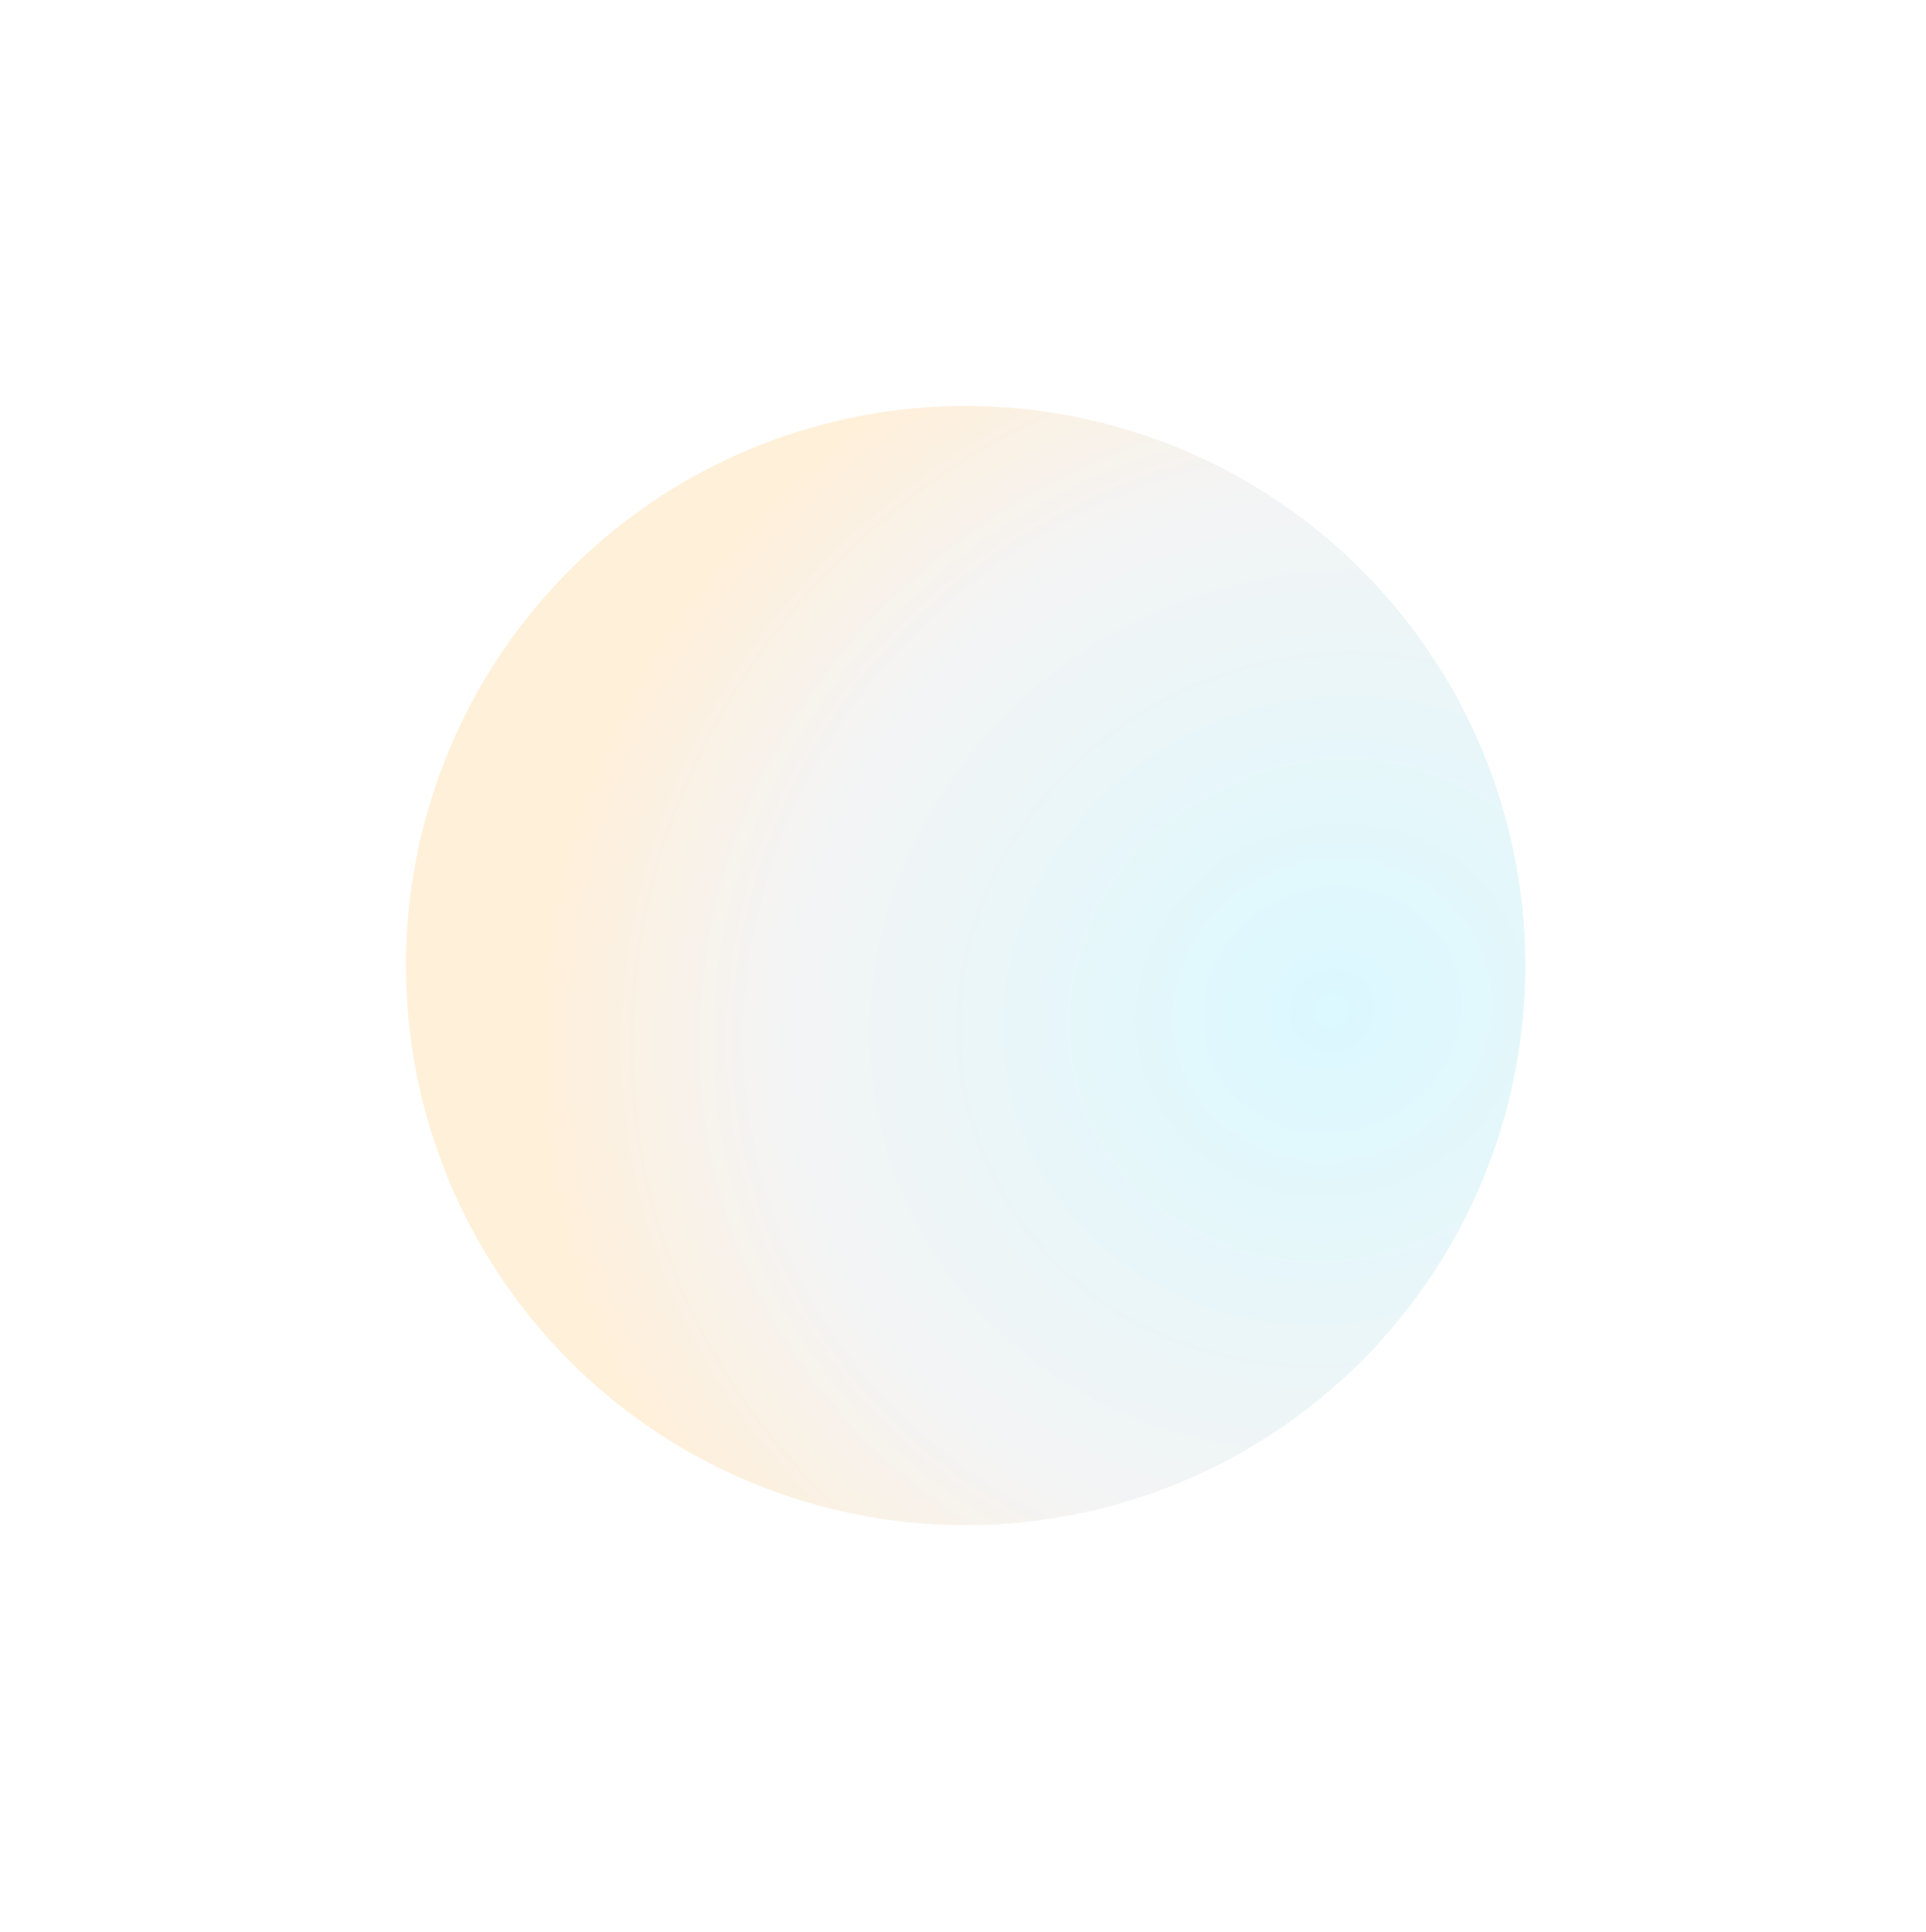<svg width="1633" height="1638" viewBox="0 0 1633 1638" fill="none" xmlns="http://www.w3.org/2000/svg">
<g opacity="0.3" filter="url(#filter0_f_1_111)">
<circle cx="818.735" cy="818.734" r="474.5" transform="rotate(106.323 818.735 818.734)" fill="url(#paint0_radial_1_111)"/>
</g>
<defs>
<filter id="filter0_f_1_111" x="0.111" y="0.11" width="1637.25" height="1637.25" filterUnits="userSpaceOnUse" color-interpolation-filters="sRGB">
<feFlood flood-opacity="0" result="BackgroundImageFix"/>
<feBlend mode="normal" in="SourceGraphic" in2="BackgroundImageFix" result="shape"/>
<feGaussianBlur stdDeviation="172" result="effect1_foregroundBlur_1_111"/>
</filter>
<radialGradient id="paint0_radial_1_111" cx="0" cy="0" r="1" gradientUnits="userSpaceOnUse" gradientTransform="translate(767.693 507.374) rotate(51.898) scale(690.246 643.829)">
<stop stop-color="#85EAFF"/>
<stop offset="0.706" stop-color="#DADADA"/>
<stop offset="1" stop-color="#FFCB80"/>
</radialGradient>
</defs>
</svg>
